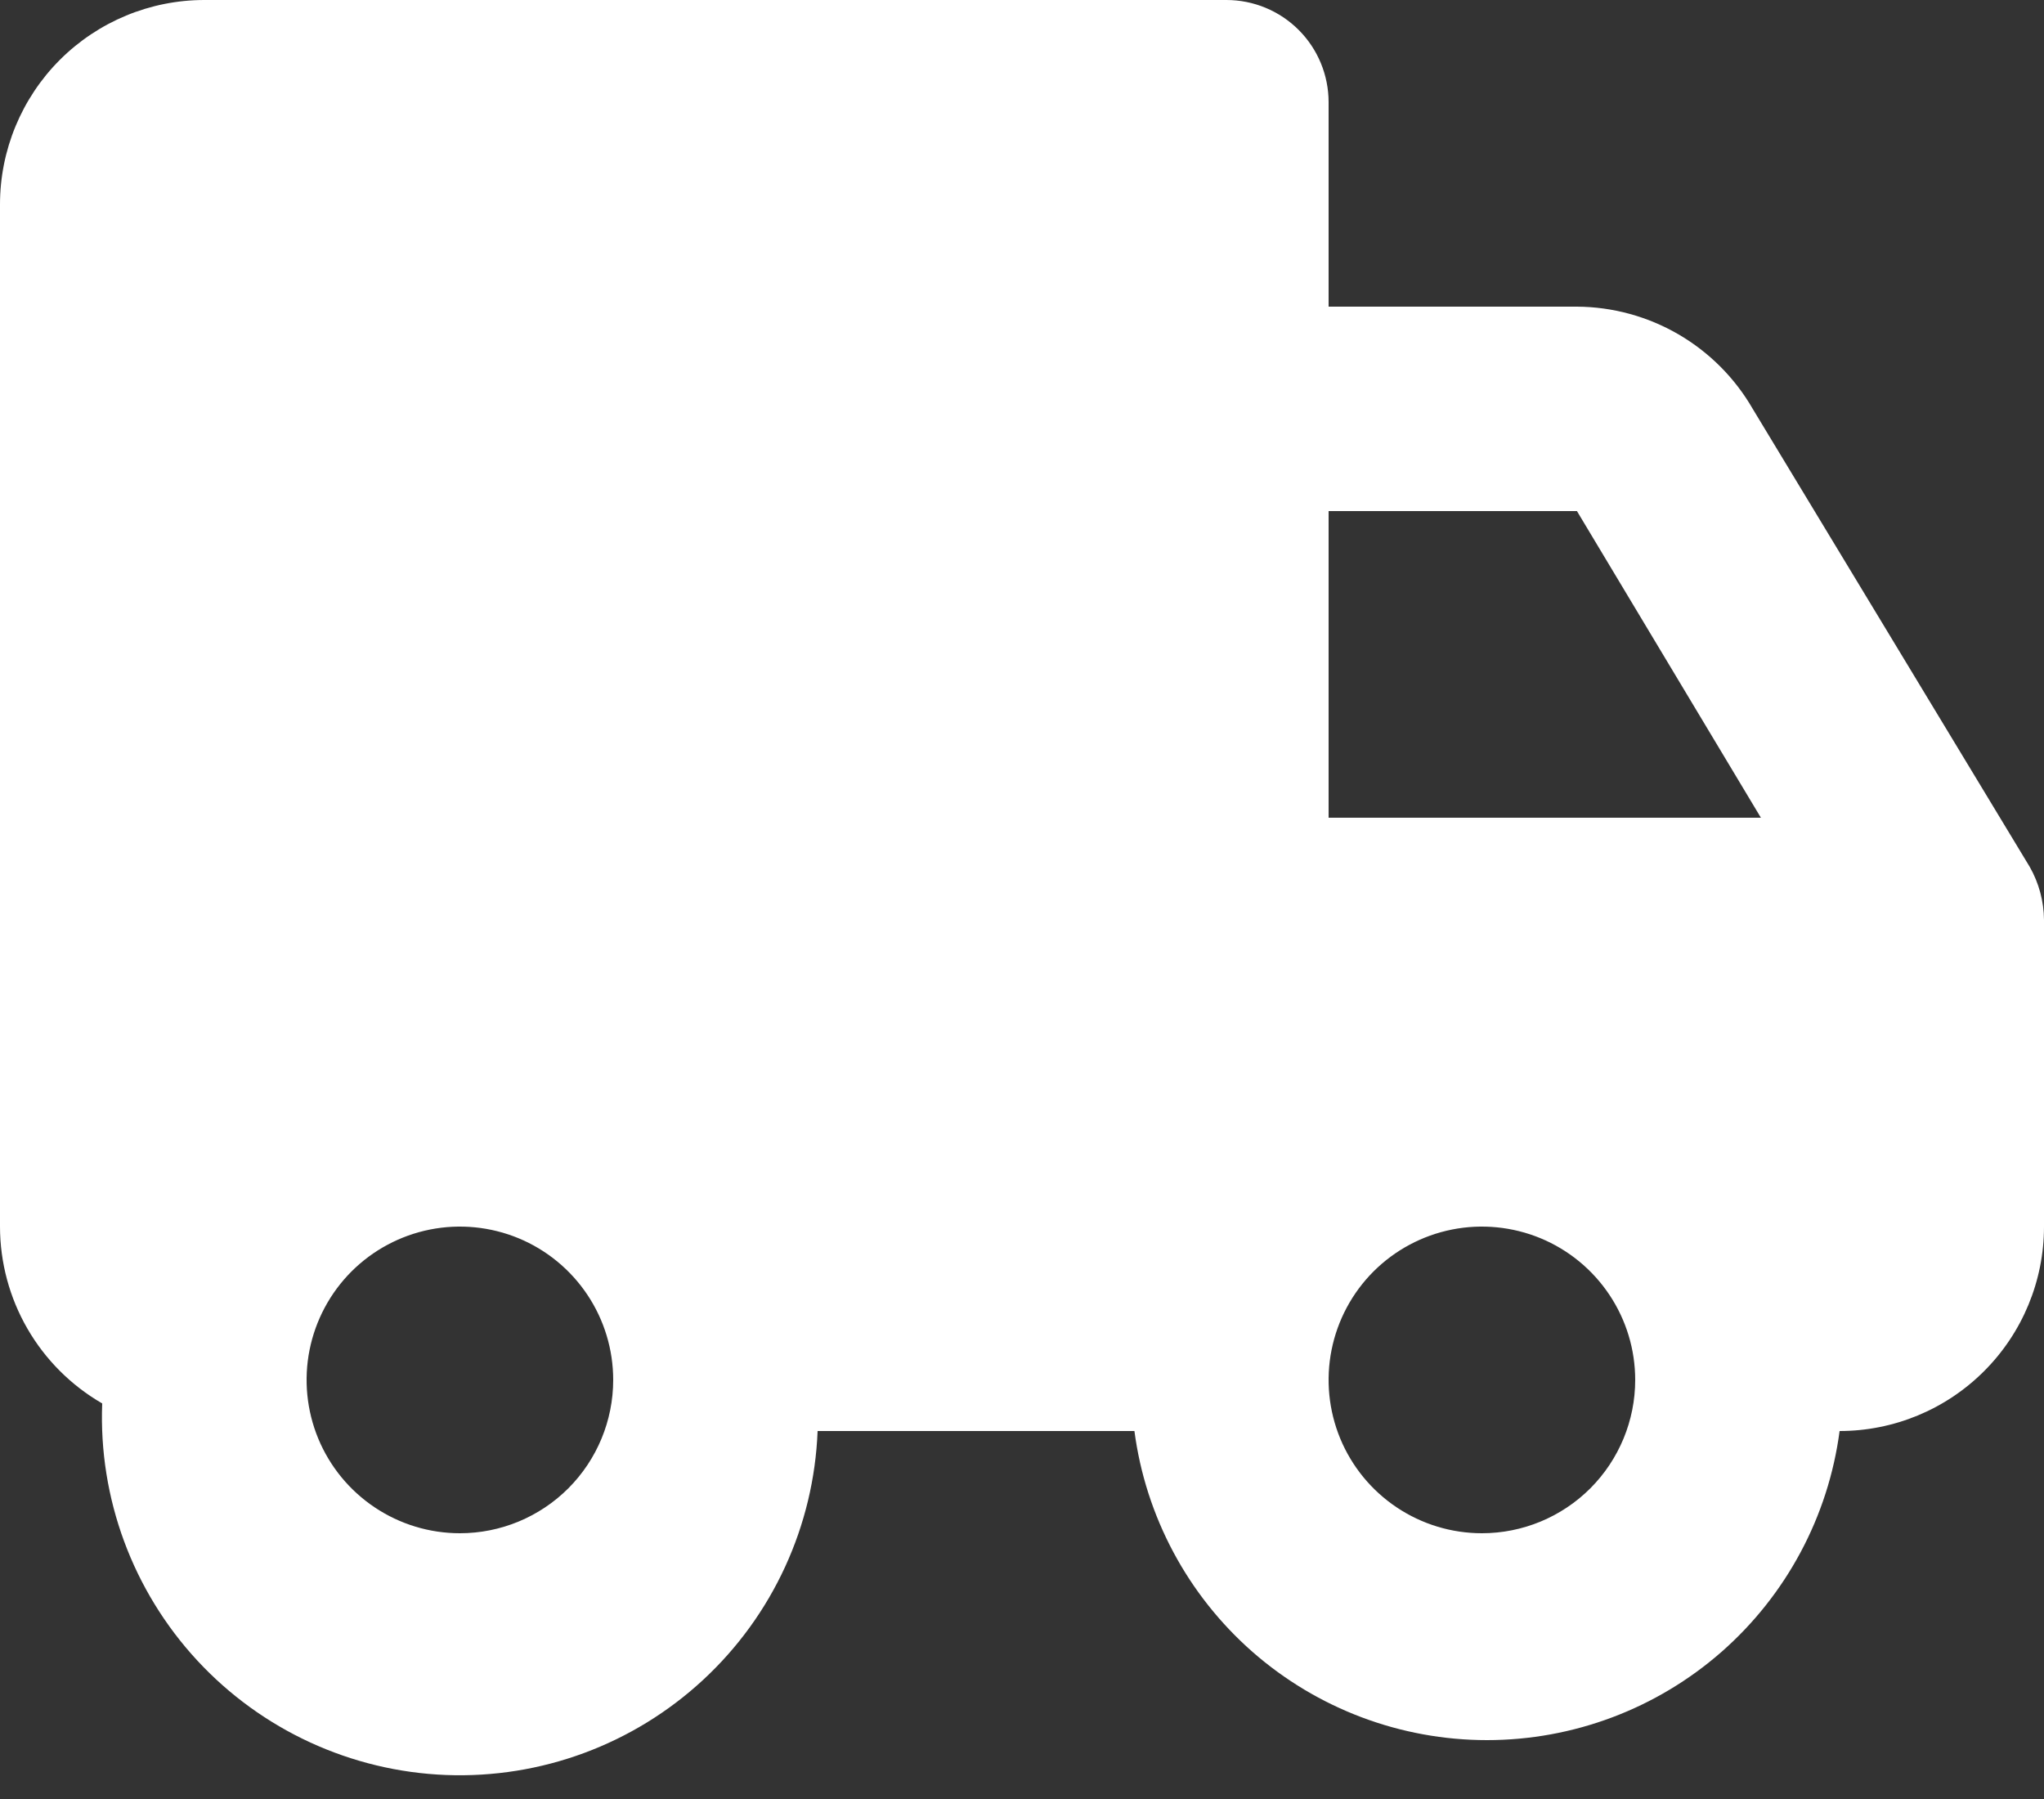 <svg width="50" height="44" viewBox="0 0 50 44" fill="none" xmlns="http://www.w3.org/2000/svg">
<rect x="0" y="0" width="50" height="44" fill="#333333" stroke="none"/>
<path d="M42.875 10C42.439 9.244 41.812 8.616 41.058 8.177C40.304 7.739 39.448 7.505 38.575 7.5H32.5V2.5C32.5 1.837 32.237 1.201 31.768 0.732C31.299 0.263 30.663 0 30 0H5C3.674 0 2.402 0.527 1.464 1.464C0.527 2.402 0 3.674 0 5V30C0.001 30.877 0.232 31.738 0.671 32.497C1.11 33.256 1.741 33.887 2.5 34.325C2.41 36.646 3.247 38.907 4.824 40.611C6.402 42.315 8.592 43.323 10.912 43.413C13.233 43.502 15.494 42.666 17.198 41.088C18.903 39.511 19.91 37.321 20 35H27.75C28.026 37.092 29.054 39.012 30.64 40.403C32.227 41.793 34.265 42.56 36.375 42.56C38.485 42.56 40.523 41.793 42.11 40.403C43.696 39.012 44.724 37.092 45 35C46.326 35 47.598 34.473 48.535 33.535C49.473 32.598 50 31.326 50 30V22.5C49.996 22.044 49.876 21.596 49.65 21.2L42.875 10ZM32.5 12.5H38.575L43.075 20H32.5V12.5ZM11.25 37.5C10.508 37.5 9.783 37.28 9.167 36.868C8.55 36.456 8.069 35.87 7.785 35.185C7.502 34.5 7.427 33.746 7.572 33.018C7.717 32.291 8.074 31.623 8.598 31.098C9.123 30.574 9.791 30.217 10.518 30.072C11.246 29.927 12 30.002 12.685 30.285C13.37 30.569 13.956 31.05 14.368 31.667C14.78 32.283 15 33.008 15 33.75C15 34.745 14.605 35.698 13.902 36.402C13.198 37.105 12.245 37.5 11.25 37.5ZM36.25 37.5C35.508 37.5 34.783 37.28 34.167 36.868C33.55 36.456 33.069 35.87 32.785 35.185C32.502 34.5 32.427 33.746 32.572 33.018C32.717 32.291 33.074 31.623 33.598 31.098C34.123 30.574 34.791 30.217 35.518 30.072C36.246 29.927 37 30.002 37.685 30.285C38.37 30.569 38.956 31.05 39.368 31.667C39.78 32.283 40 33.008 40 33.75C40 34.745 39.605 35.698 38.902 36.402C38.198 37.105 37.245 37.5 36.25 37.5Z" fill="white"/>
</svg>
